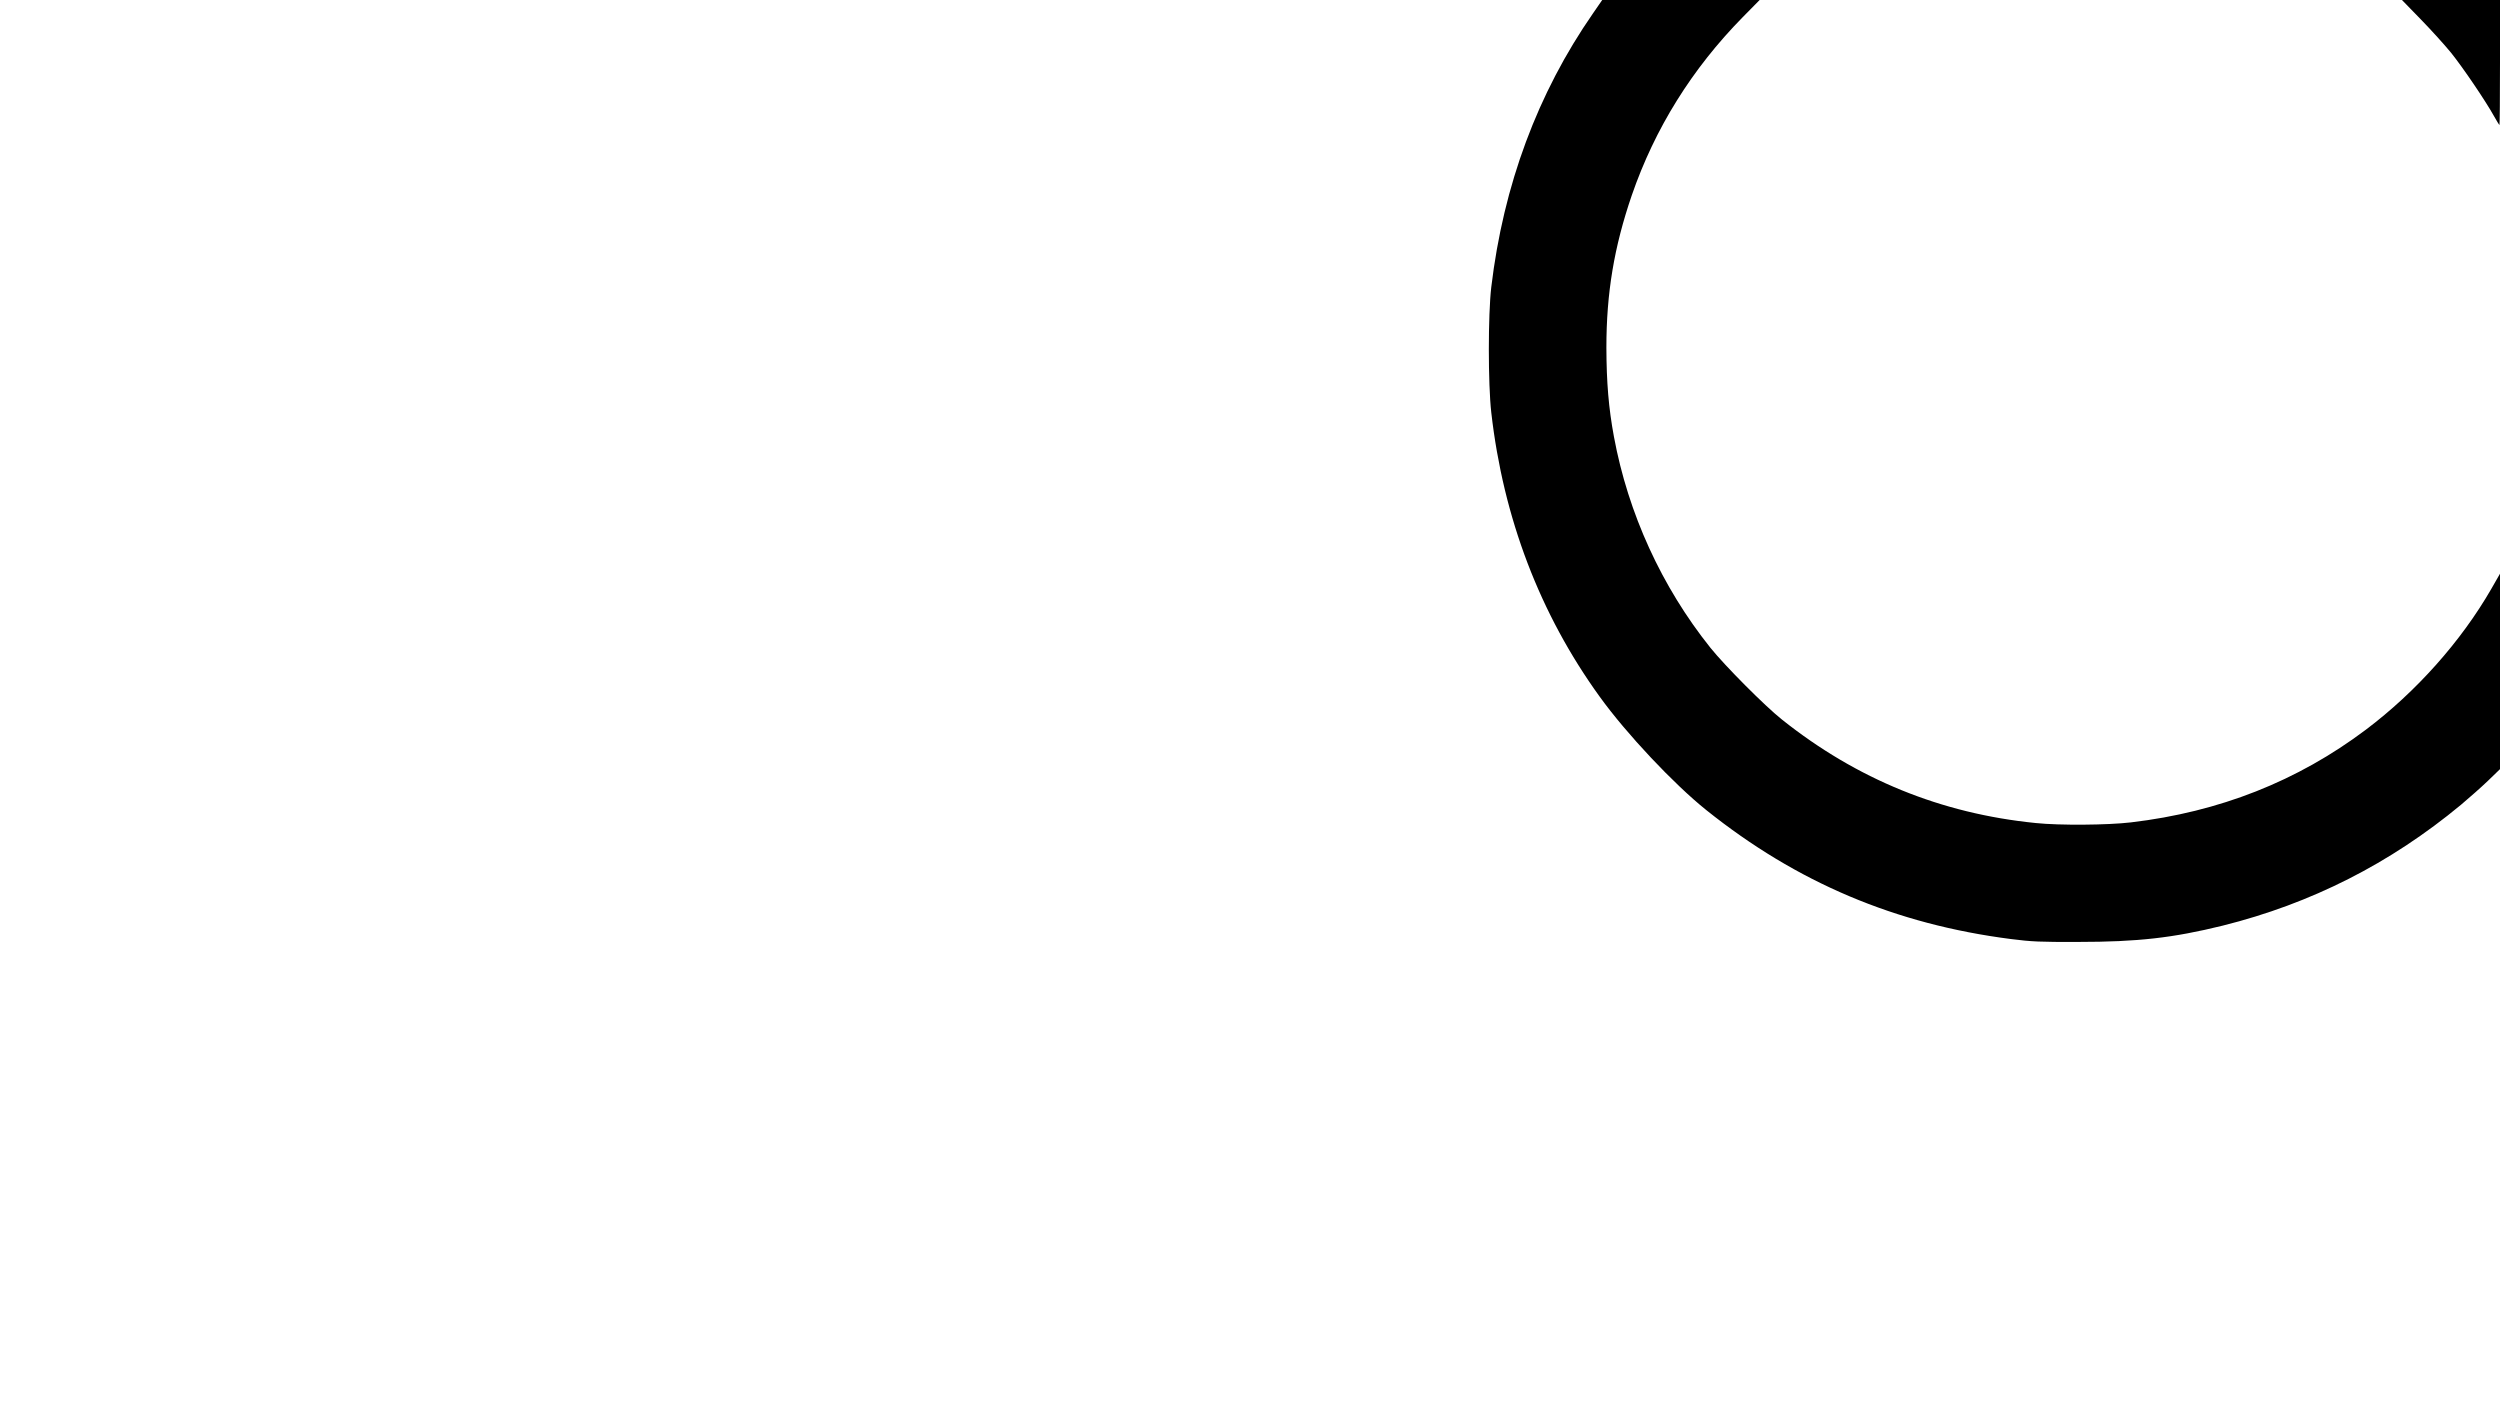 <?xml version="1.0" standalone="no"?>
<!DOCTYPE svg PUBLIC "-//W3C//DTD SVG 20010904//EN"
 "http://www.w3.org/TR/2001/REC-SVG-20010904/DTD/svg10.dtd">
<svg version="1.0" xmlns="http://www.w3.org/2000/svg"
 width="1920pt" height="1080pt" viewBox="0 0 1920 1080"
 preserveAspectRatio="xMidYMid meet">

<g transform="translate(0,1080) scale(0.1,-0.1)"
fill="#000000" stroke="none">
<path d="M12234 10697 c-425 -612 -688 -1320 -781 -2102 -25 -210 -25 -745 0
-963 92 -809 373 -1547 833 -2183 204 -283 569 -671 819 -871 695 -556 1451
-876 2340 -990 157 -20 223 -23 515 -22 457 0 729 31 1110 125 681 170 1286
477 1830 928 63 53 157 136 208 185 l92 89 0 750 0 751 -67 -117 c-233 -404
-577 -790 -963 -1081 -525 -395 -1125 -632 -1805 -712 -178 -21 -548 -24 -730
-5 -729 73 -1375 337 -1950 795 -132 105 -438 413 -549 551 -374 468 -632
1032 -741 1621 -41 221 -57 417 -58 684 0 419 59 773 195 1170 177 513 462
971 852 1368 l130 132 -604 0 -605 0 -71 -103z"/>
<path d="M18591 10652 c79 -81 184 -197 233 -257 93 -116 267 -373 330 -487
21 -38 40 -68 42 -68 2 0 4 216 4 480 l0 480 -376 0 -377 0 144 -148z"/>
</g>
</svg>
